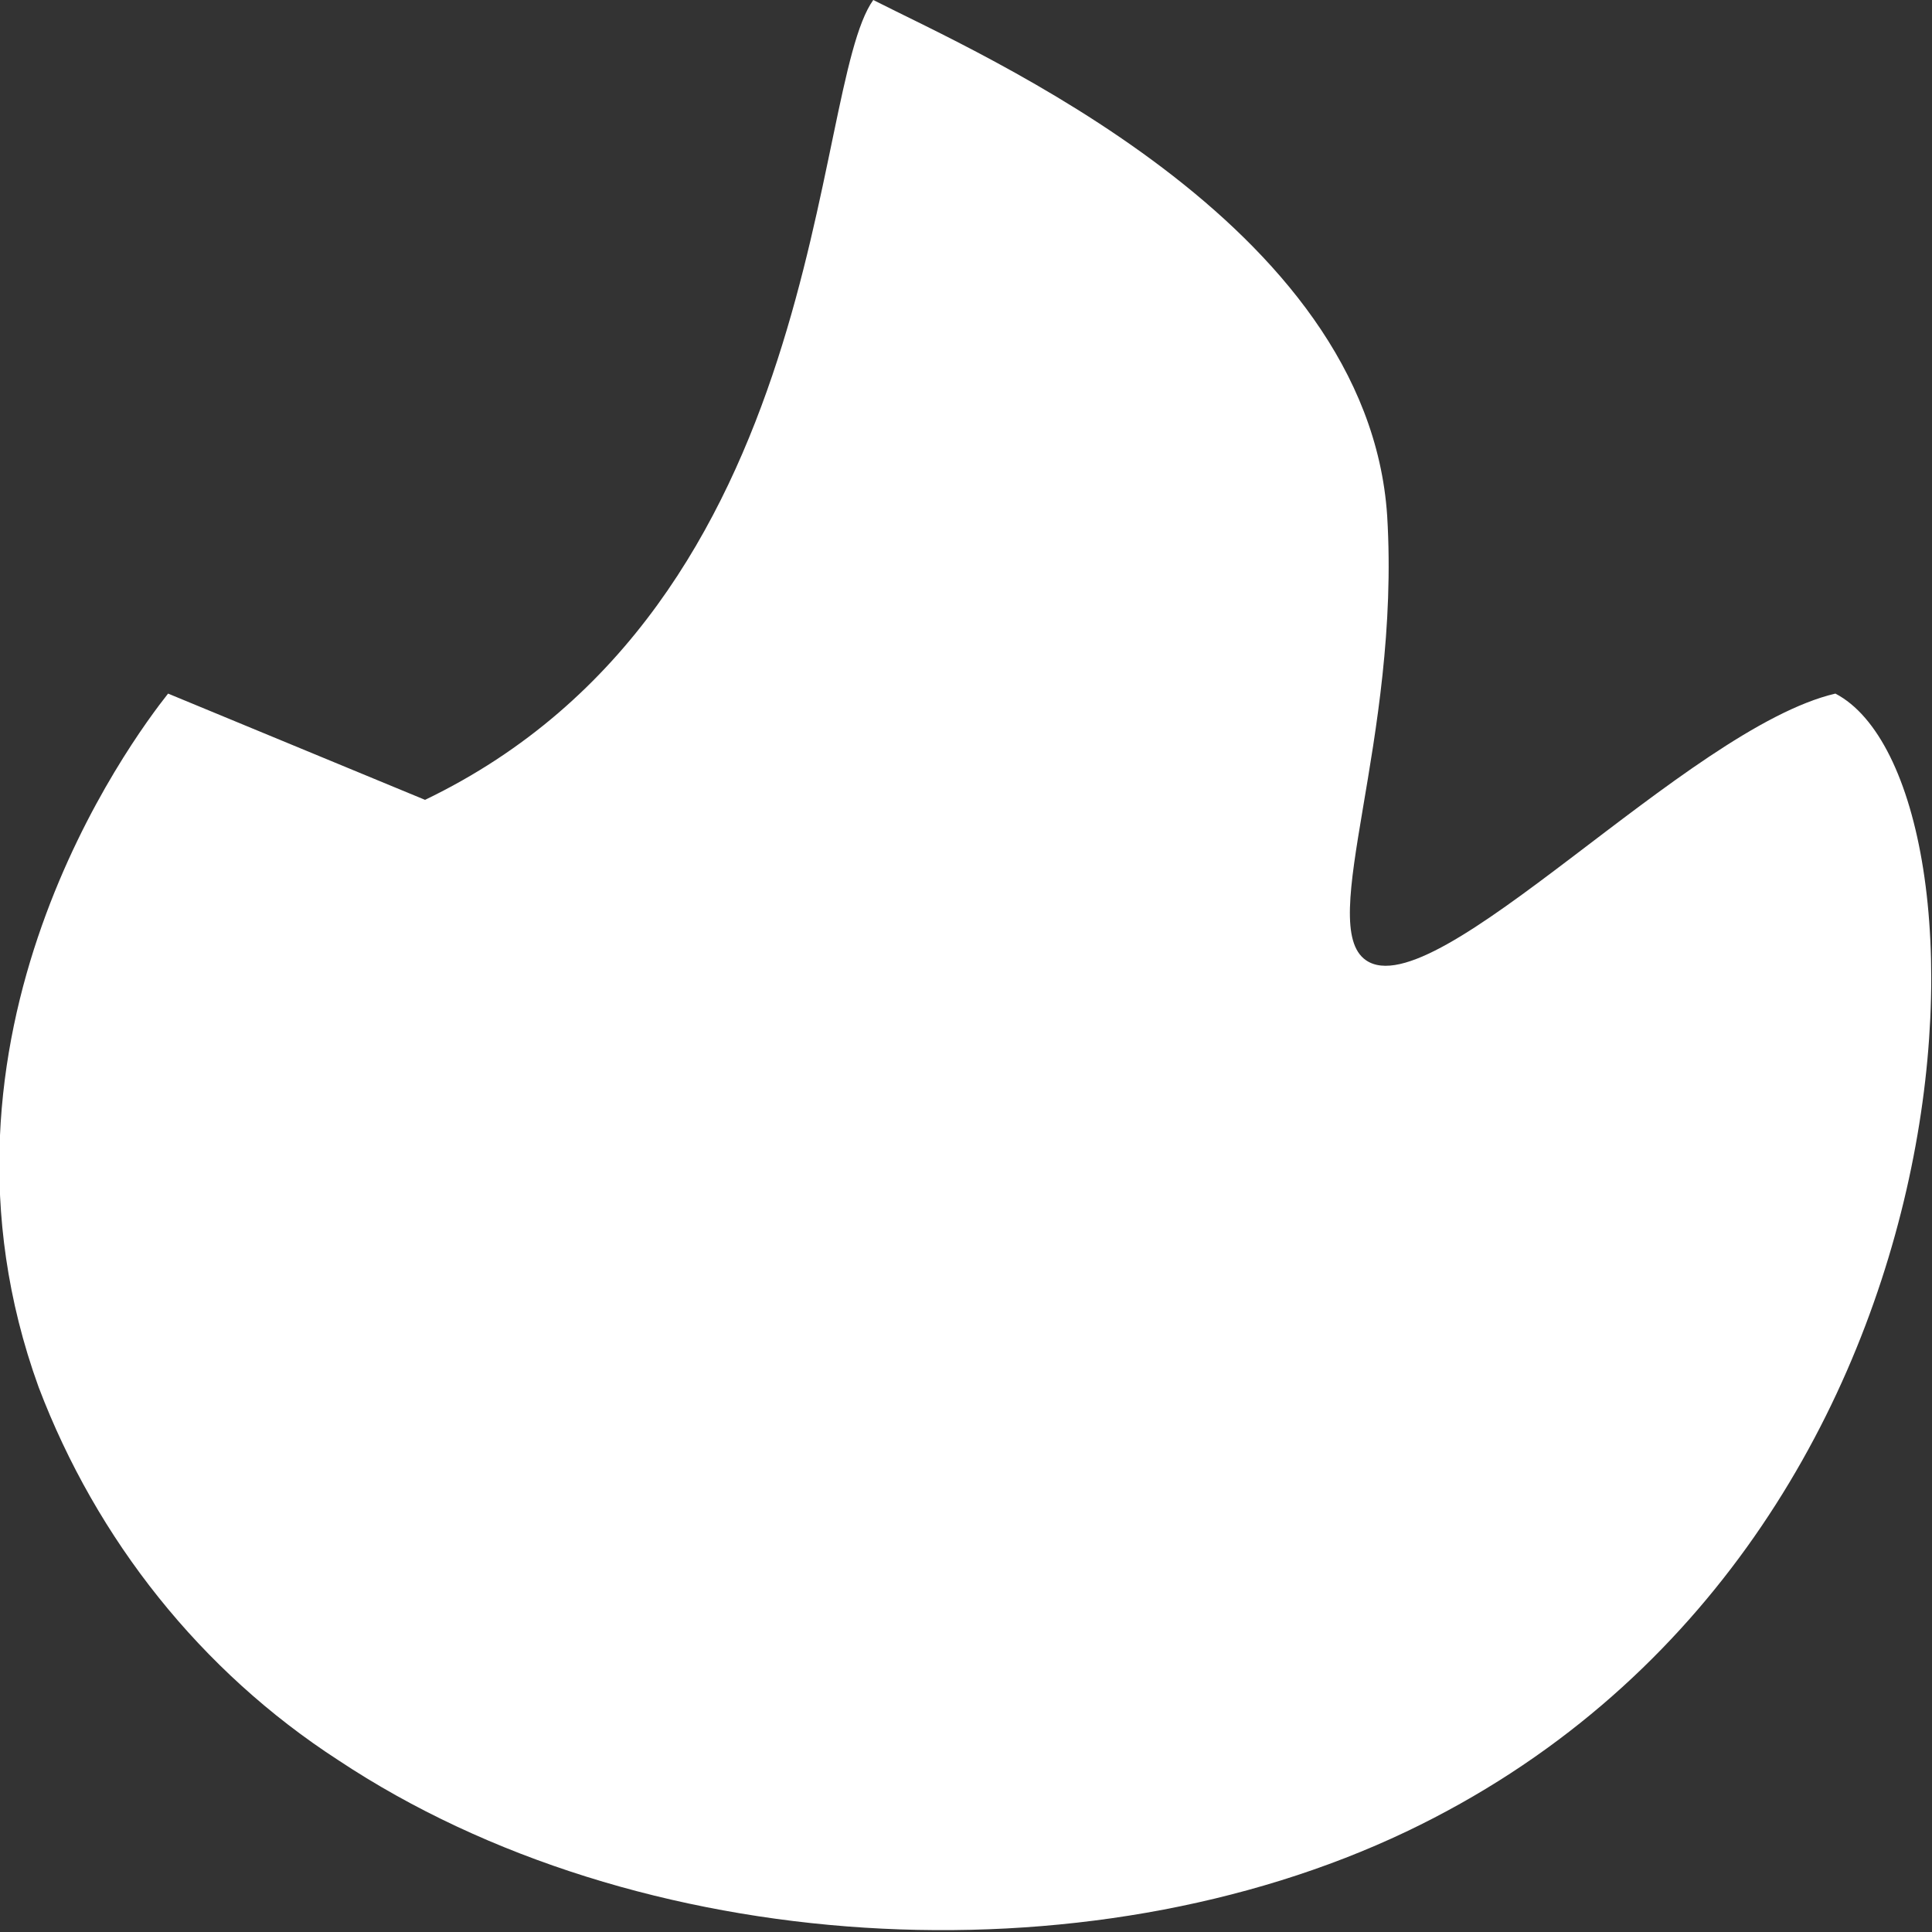 <?xml version="1.0" encoding="utf-8"?>
<!-- Generator: Adobe Illustrator 21.1.0, SVG Export Plug-In . SVG Version: 6.00 Build 0)  -->
<svg version="1.1" id="Слой_1" xmlns="http://www.w3.org/2000/svg" xmlns:xlink="http://www.w3.org/1999/xlink" x="0px" y="0px"
	 viewBox="0 0 100 100" style="enable-background:new 0 0 100 100;" xml:space="preserve">
<rect x="0" y="0" width="100" height="100" fill="#333333" stroke="none"/>
<style type="text/css">
	.st0{fill:#FFFFFF;}
	.st1{fill:none;}
</style>
<title>fire</title>
<path class="st0" d="M8.7,35.9C6.8,38.3-4.6,53.6,2,71.8c3,7.9,8.4,14.7,15.5,19.3c15.5,10.3,38.7,11.6,55.3,3.7
	c30.6-14.6,31-54.3,22.2-58.9c-7.7,1.8-20.7,16.3-24.3,13.8c-2.6-1.8,1.8-11.4,1.1-23C70.8,11.5,50.7,2.8,45.2,0
	C41.9,4.6,43,31.3,22,41.4"/>
<path class="st1" d="M21.8,58.6c-1.2,1.6-8.6,11.5-4.3,23.2c1.9,5.1,5.4,9.5,10,12.5c10,6.6,25,7.5,35.8,2.4
	c19.8-9.5,20-35.1,14.3-38.1c-5,1.2-13.4,10.5-15.7,8.9c-1.7-1.1,1.2-7.3,0.7-14.9C62,42.9,49,37.2,45.4,35.4
	c-2.2,3-1.4,20.2-15,26.8"/>
</svg>
